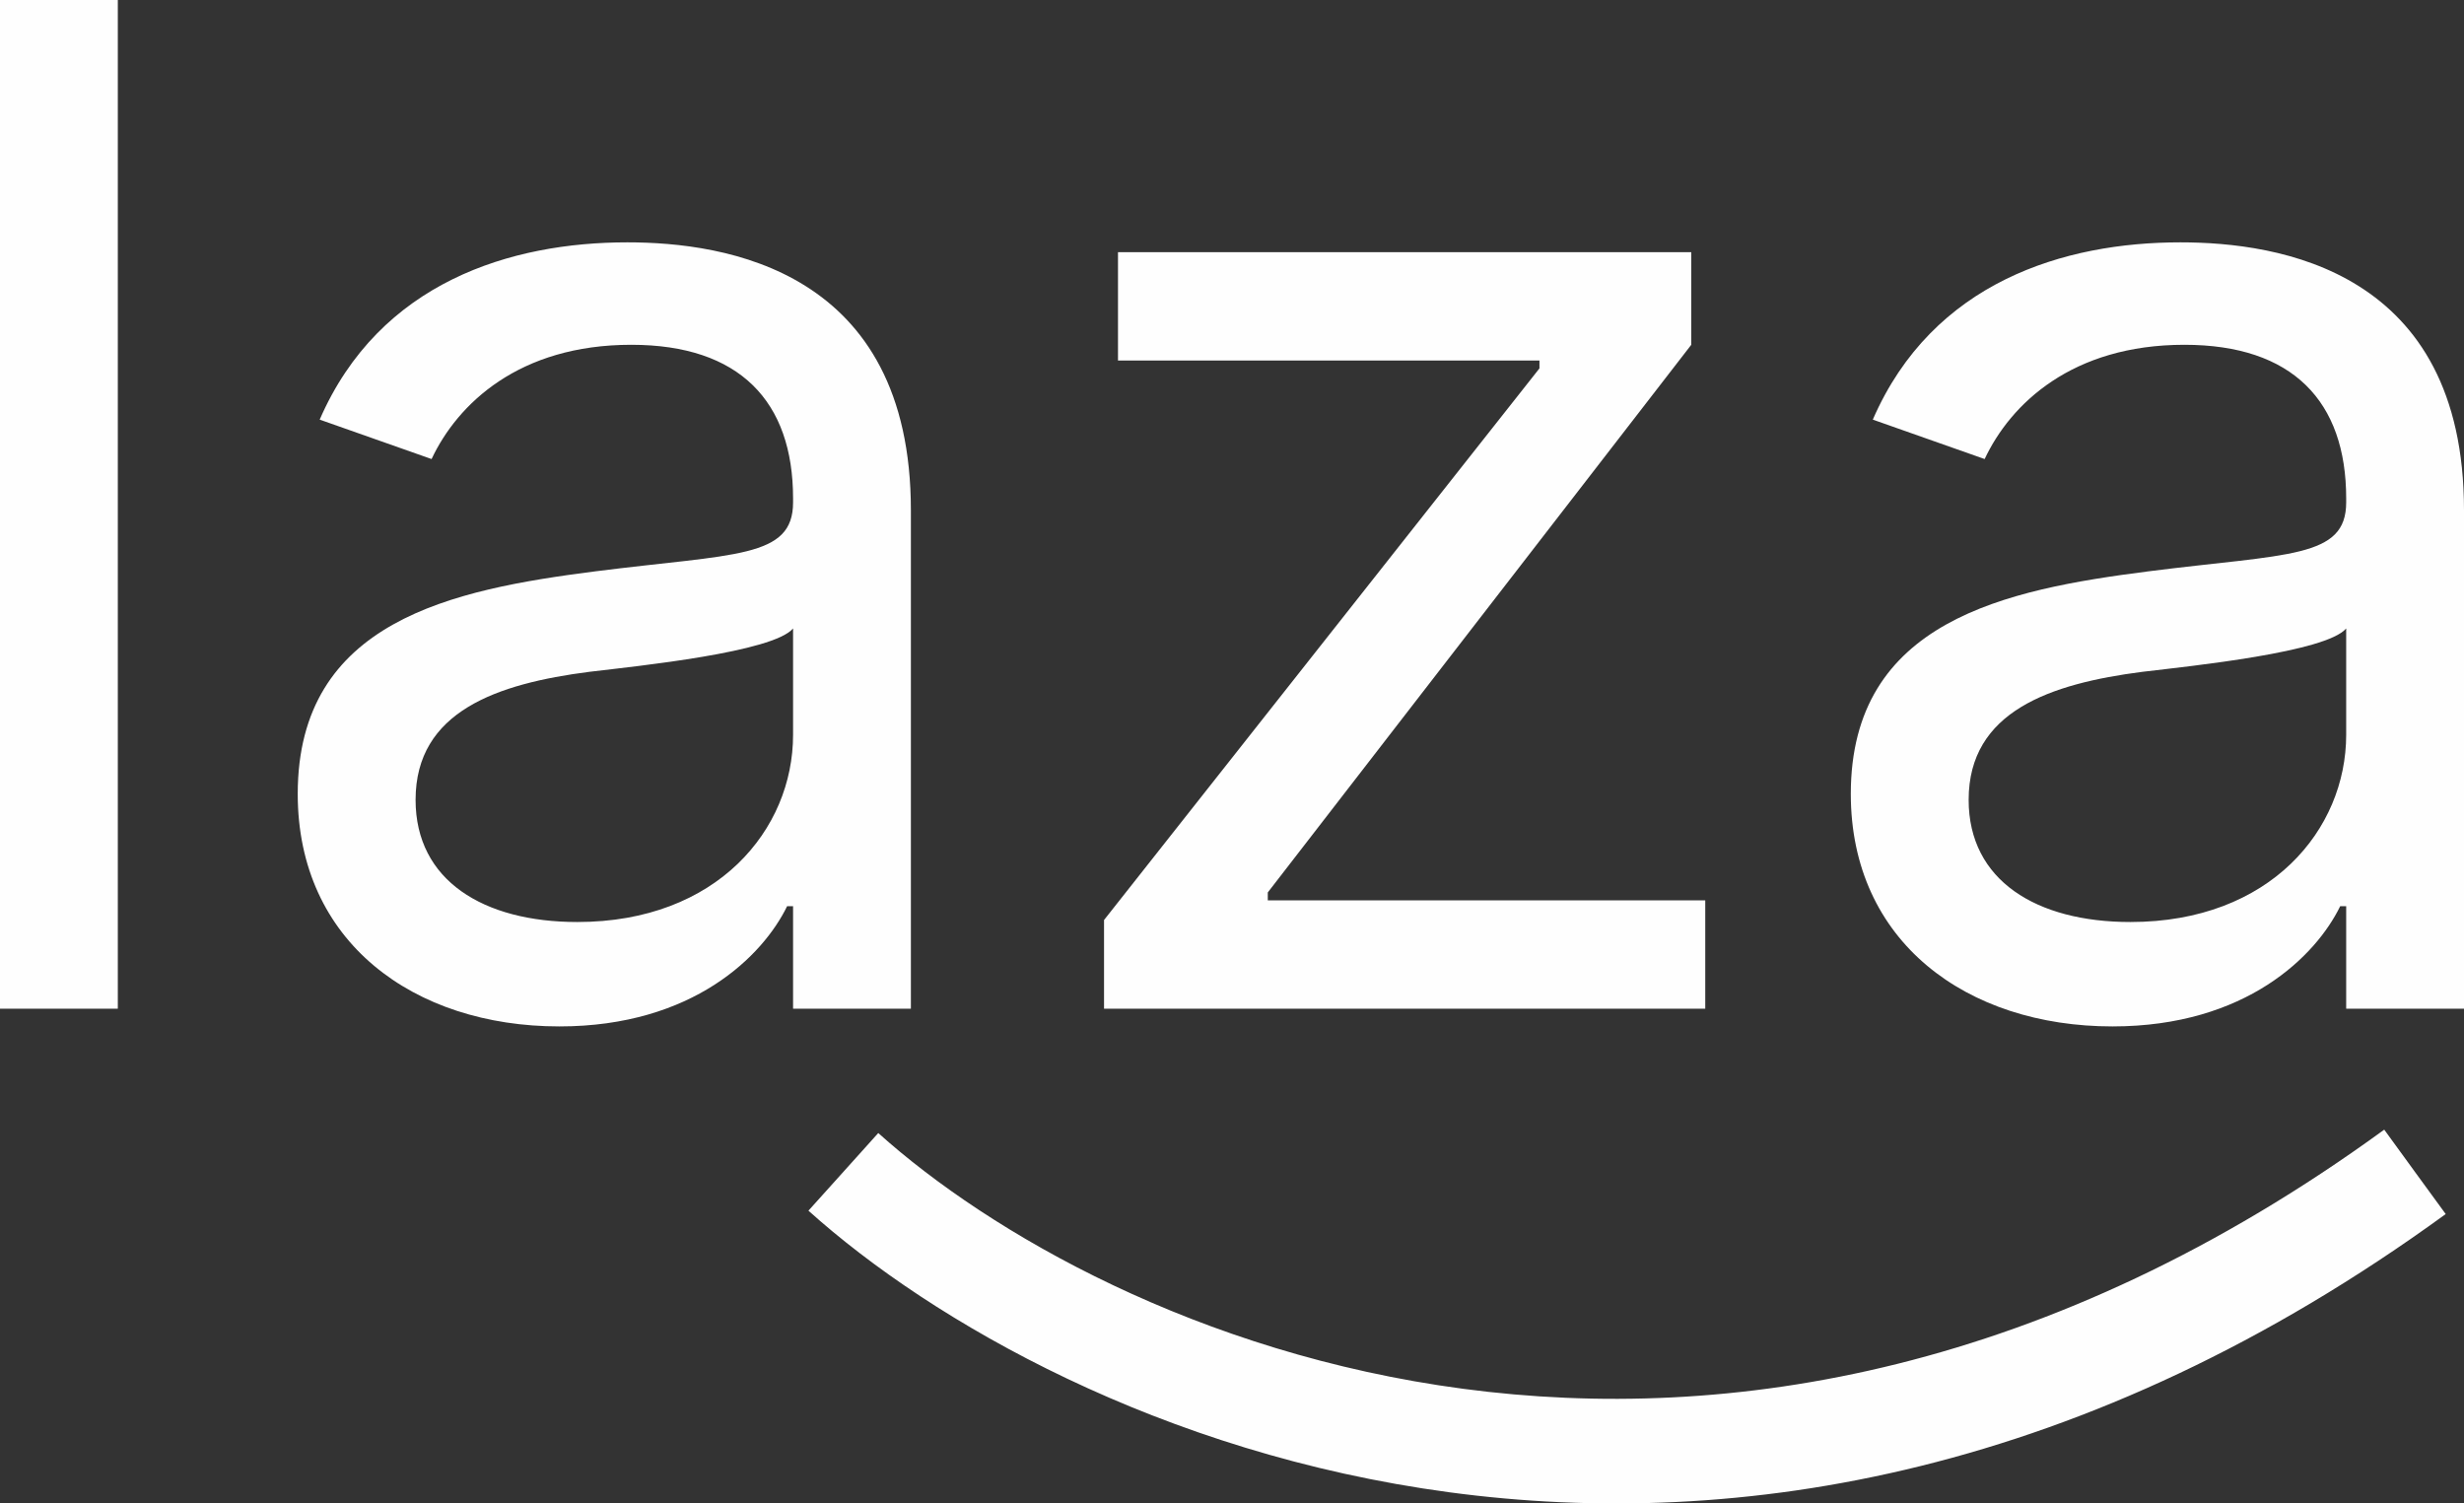 <svg width="59" height="36" viewBox="0 0 59 36" fill="none" xmlns="http://www.w3.org/2000/svg">
    <rect x="0" y="0" width="59" height="36" fill="#333333" stroke="none"/>
    <path d="M57.825 28.061L58.562 29.071C41.314 41.628 25.274 34.31 19.358 28.99L21.03 27.131C26.338 31.905 41.063 38.718 57.09 27.05L57.825 28.061ZM15.021 5.803C17.364 5.803 21.811 6.463 21.811 12.219V24.153H18.99V21.7H18.847C18.273 22.88 16.599 24.578 13.395 24.578C9.903 24.578 7.129 22.55 7.129 19.012C7.129 14.861 10.847 14.117 14.255 13.681C17.603 13.256 18.99 13.374 18.99 12.029V11.935C18.99 9.612 17.711 8.256 15.116 8.256C12.426 8.256 10.956 9.671 10.334 10.992L7.655 10.048C9.09 6.746 12.247 5.803 15.021 5.803ZM52.209 5.803C54.553 5.803 59 6.464 59 12.219V24.153H56.179V21.7H56.035C55.461 22.88 53.787 24.578 50.583 24.578C47.092 24.578 44.318 22.55 44.317 19.012C44.317 14.86 48.036 14.117 51.443 13.681C54.791 13.256 56.179 13.374 56.179 12.029V11.935C56.179 9.612 54.899 8.256 52.305 8.256C49.614 8.256 48.143 9.671 47.522 10.992L44.844 10.048C46.279 6.746 49.435 5.803 52.209 5.803ZM2.821 24.153H0V0H2.821V24.153ZM40.497 8.256L30.357 21.37V21.559H40.832V24.153H26.436V22.03L36.862 8.821V8.633H26.77V6.038H40.497V8.256ZM18.99 15.049C18.512 15.615 15.308 15.945 14.112 16.087C11.912 16.37 9.951 17.03 9.951 19.153C9.951 21.087 11.578 22.078 13.825 22.078C17.173 22.078 18.99 19.861 18.99 17.597V15.049ZM56.179 15.049C55.7 15.615 52.495 15.945 51.3 16.087C49.1 16.37 47.139 17.03 47.139 19.153C47.139 21.087 48.765 22.078 51.013 22.078C54.36 22.078 56.178 19.861 56.179 17.597V15.049Z" fill="#FEFEFE"/>
</svg>
